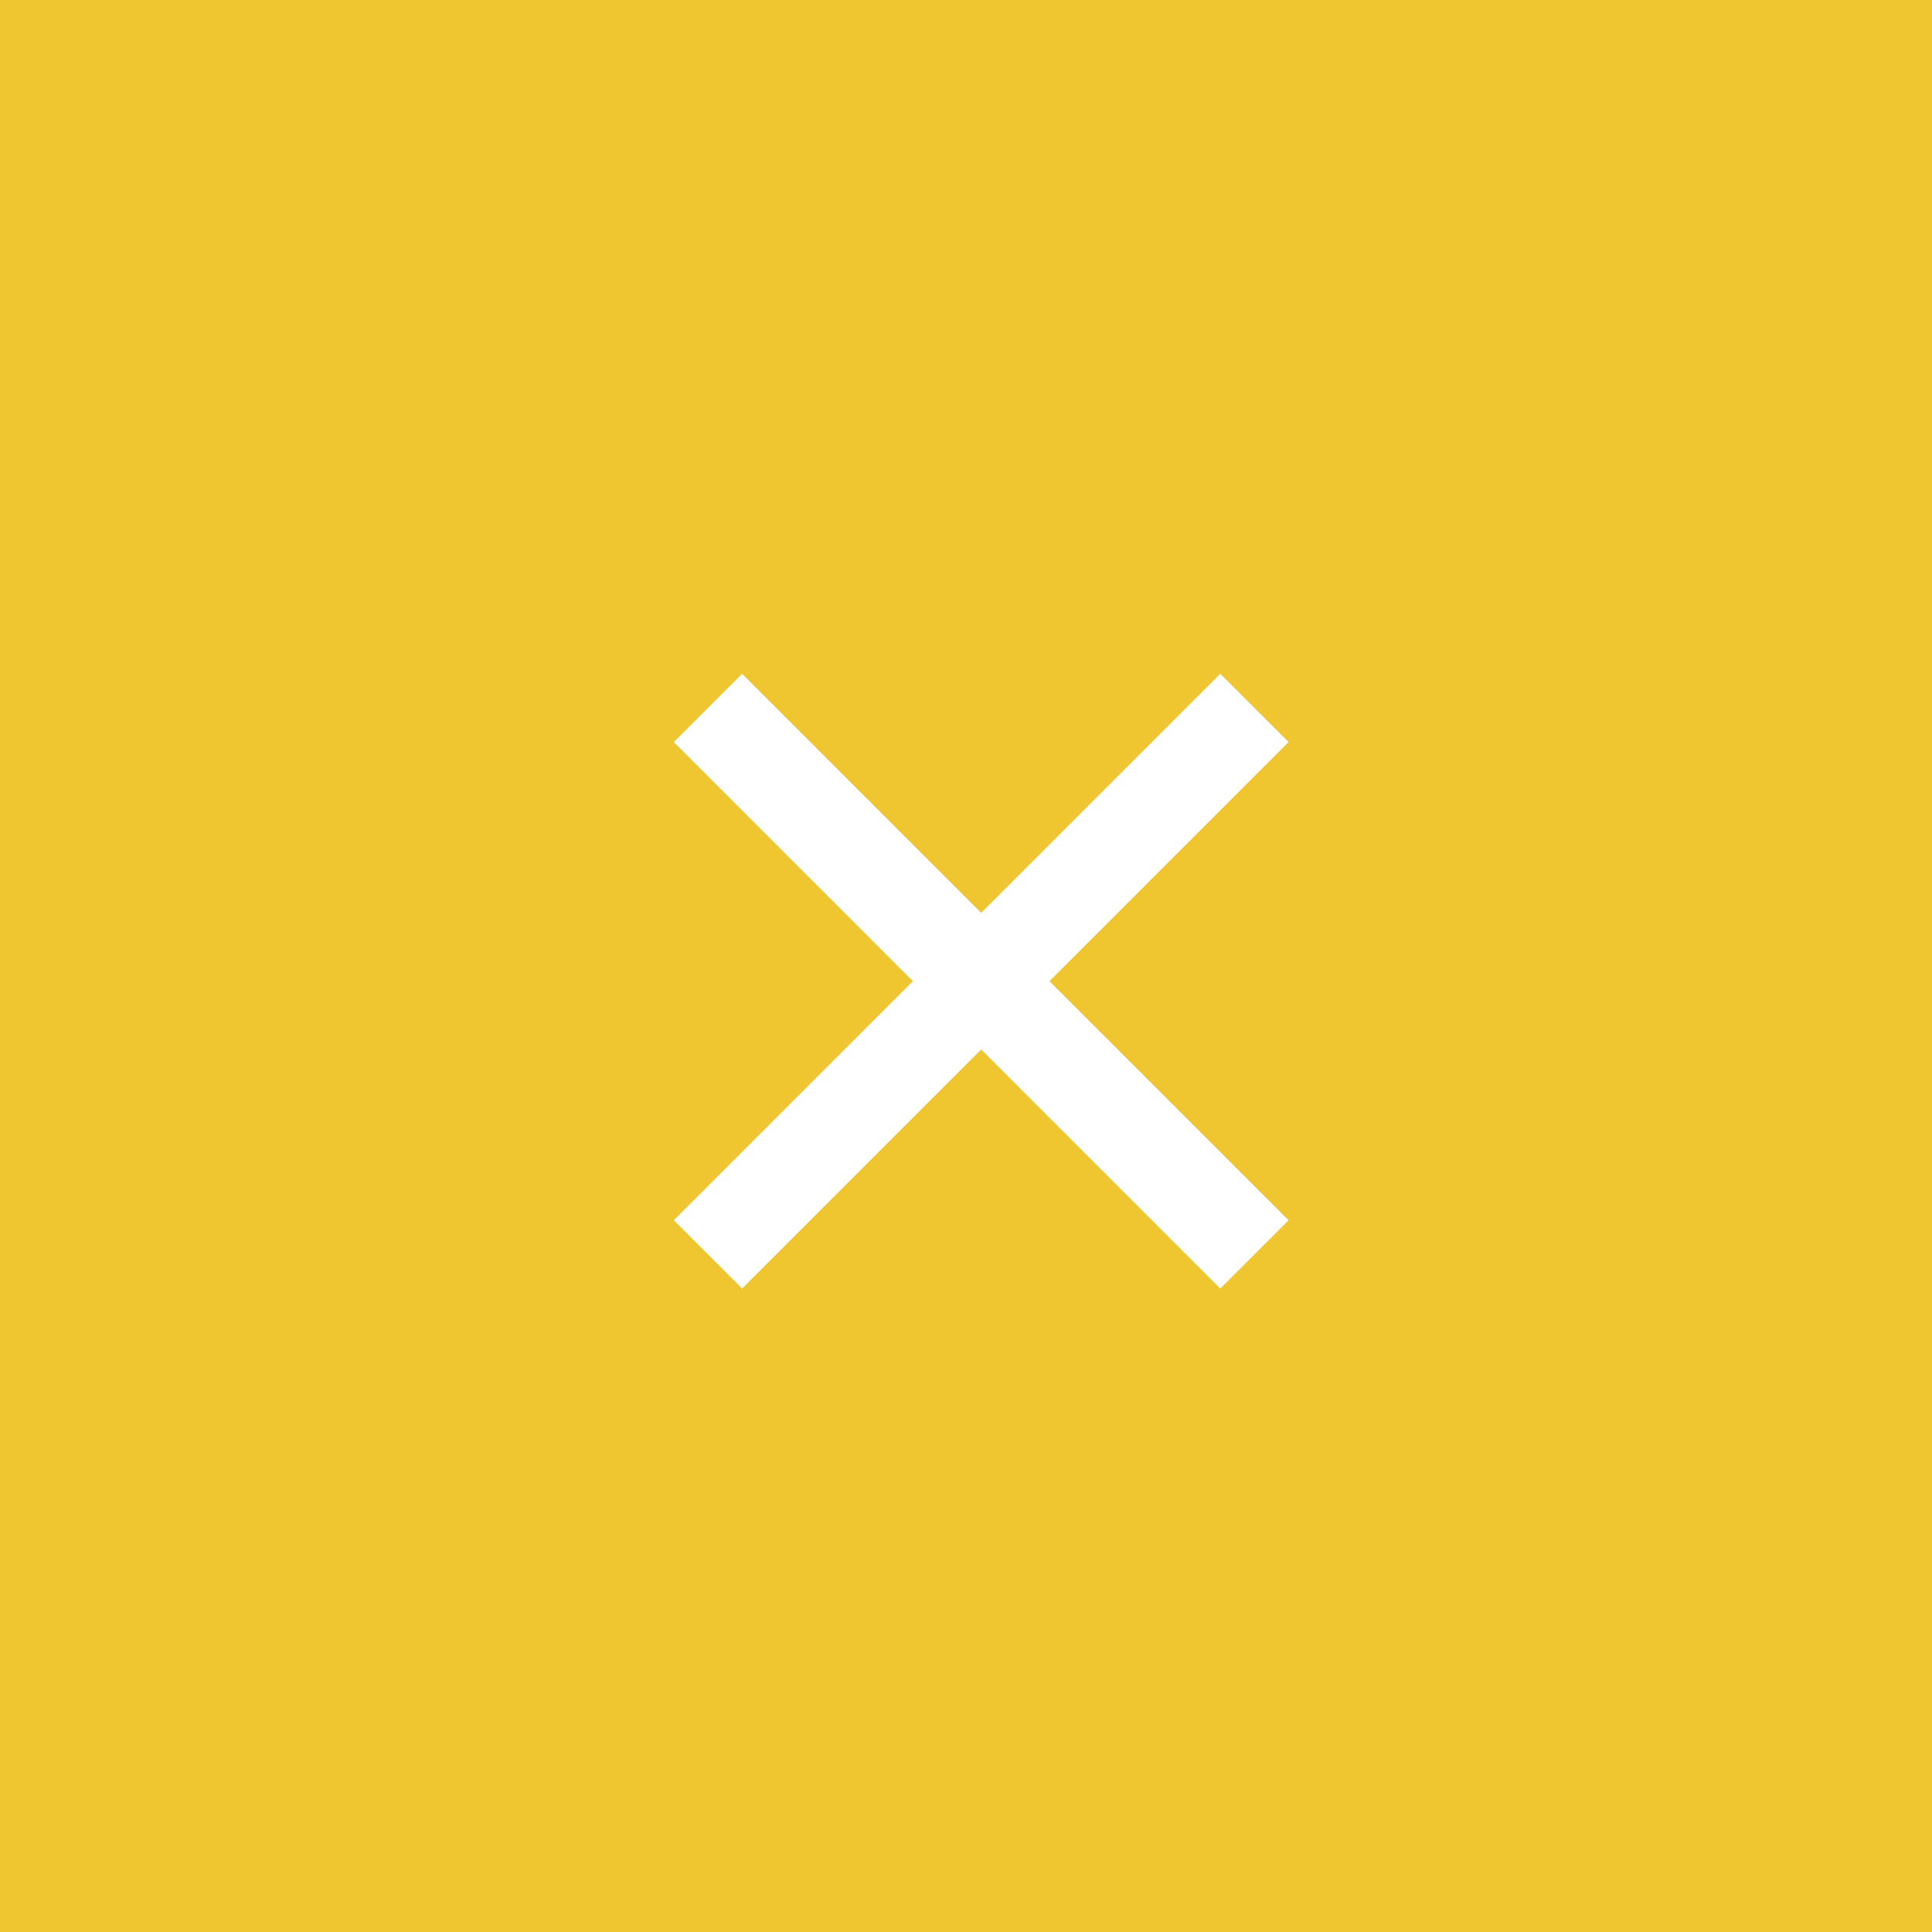 <svg width="56" height="56" viewBox="0 0 56 56" fill="none" xmlns="http://www.w3.org/2000/svg">
<rect width="56" height="56" fill="#F0C630"/>
<path d="M21.51 19.53L37.349 35.369L35.369 37.349L19.53 21.509L21.51 19.53Z" fill="white"/>
<path d="M37.349 21.509L21.51 37.349L19.53 35.369L35.369 19.53L37.349 21.509Z" fill="white"/>
</svg>
